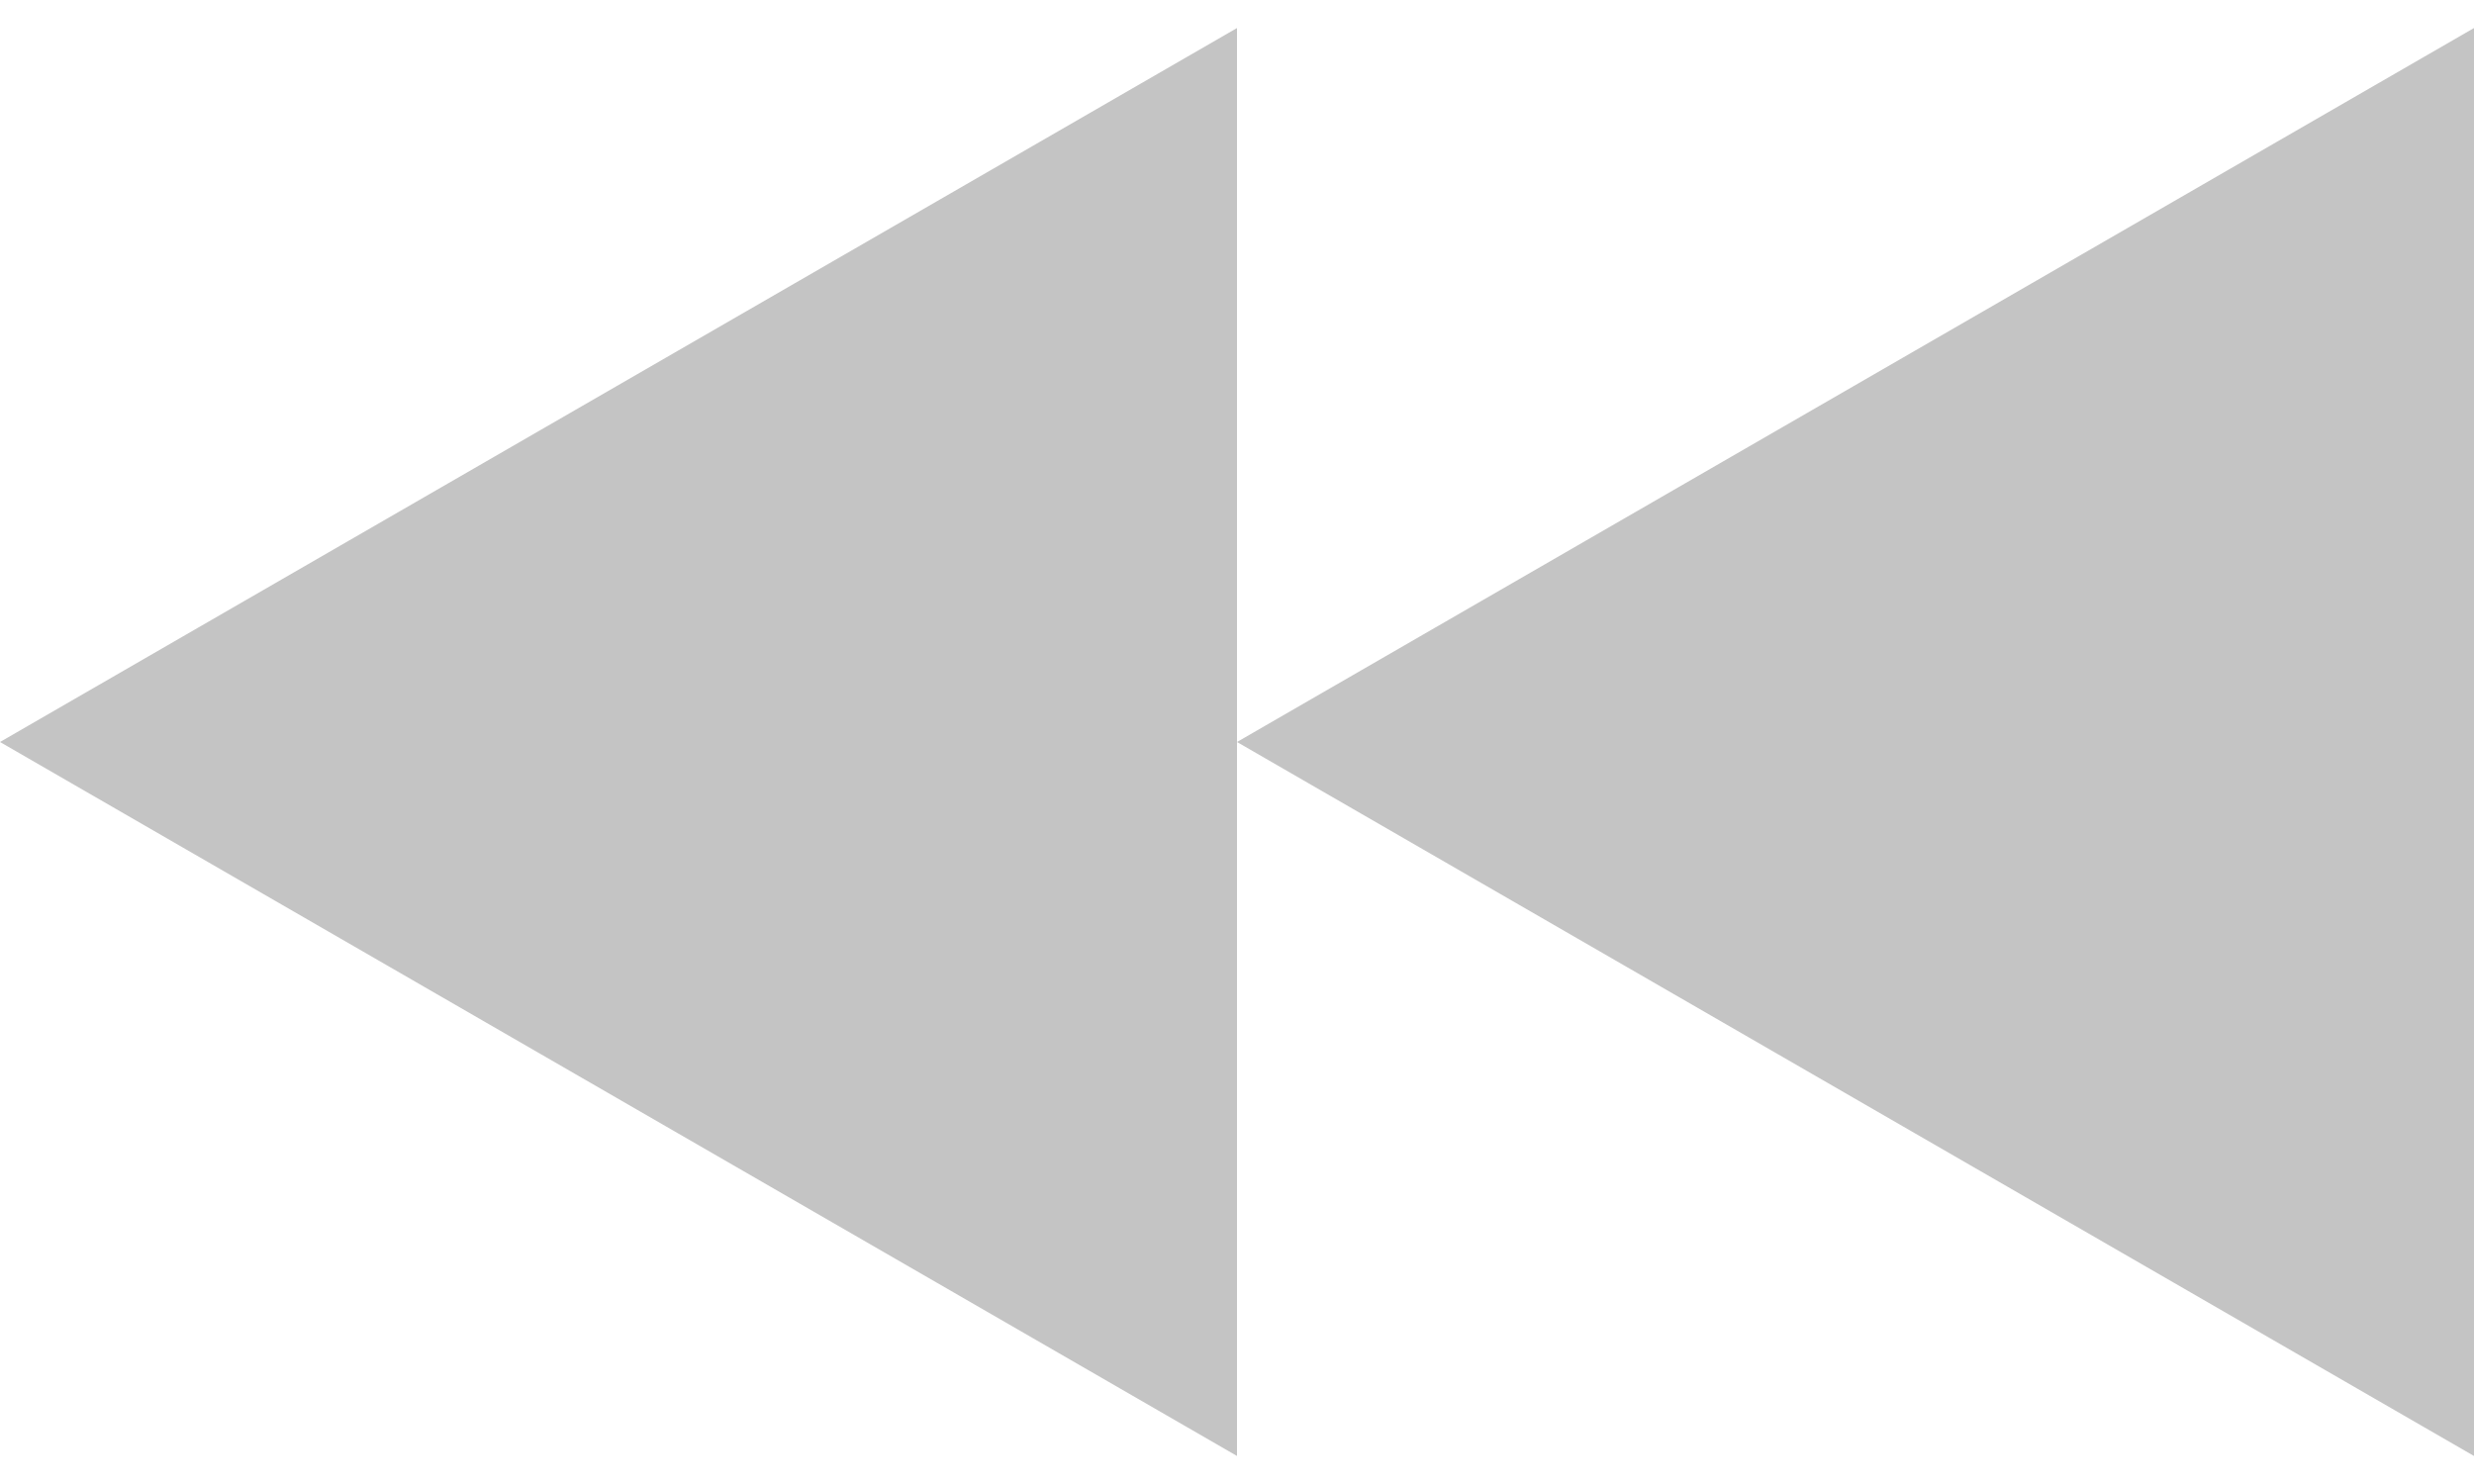 <svg width="30" height="18" viewBox="0 0 30 18" fill="none" xmlns="http://www.w3.org/2000/svg">
<path d="M0 9L15 0.34V17.66L0 9Z" fill="#C4C4C4"/>
<path d="M15 9L30 0.34V17.66L15 9Z" fill="#C4C4C4"/>
</svg>

